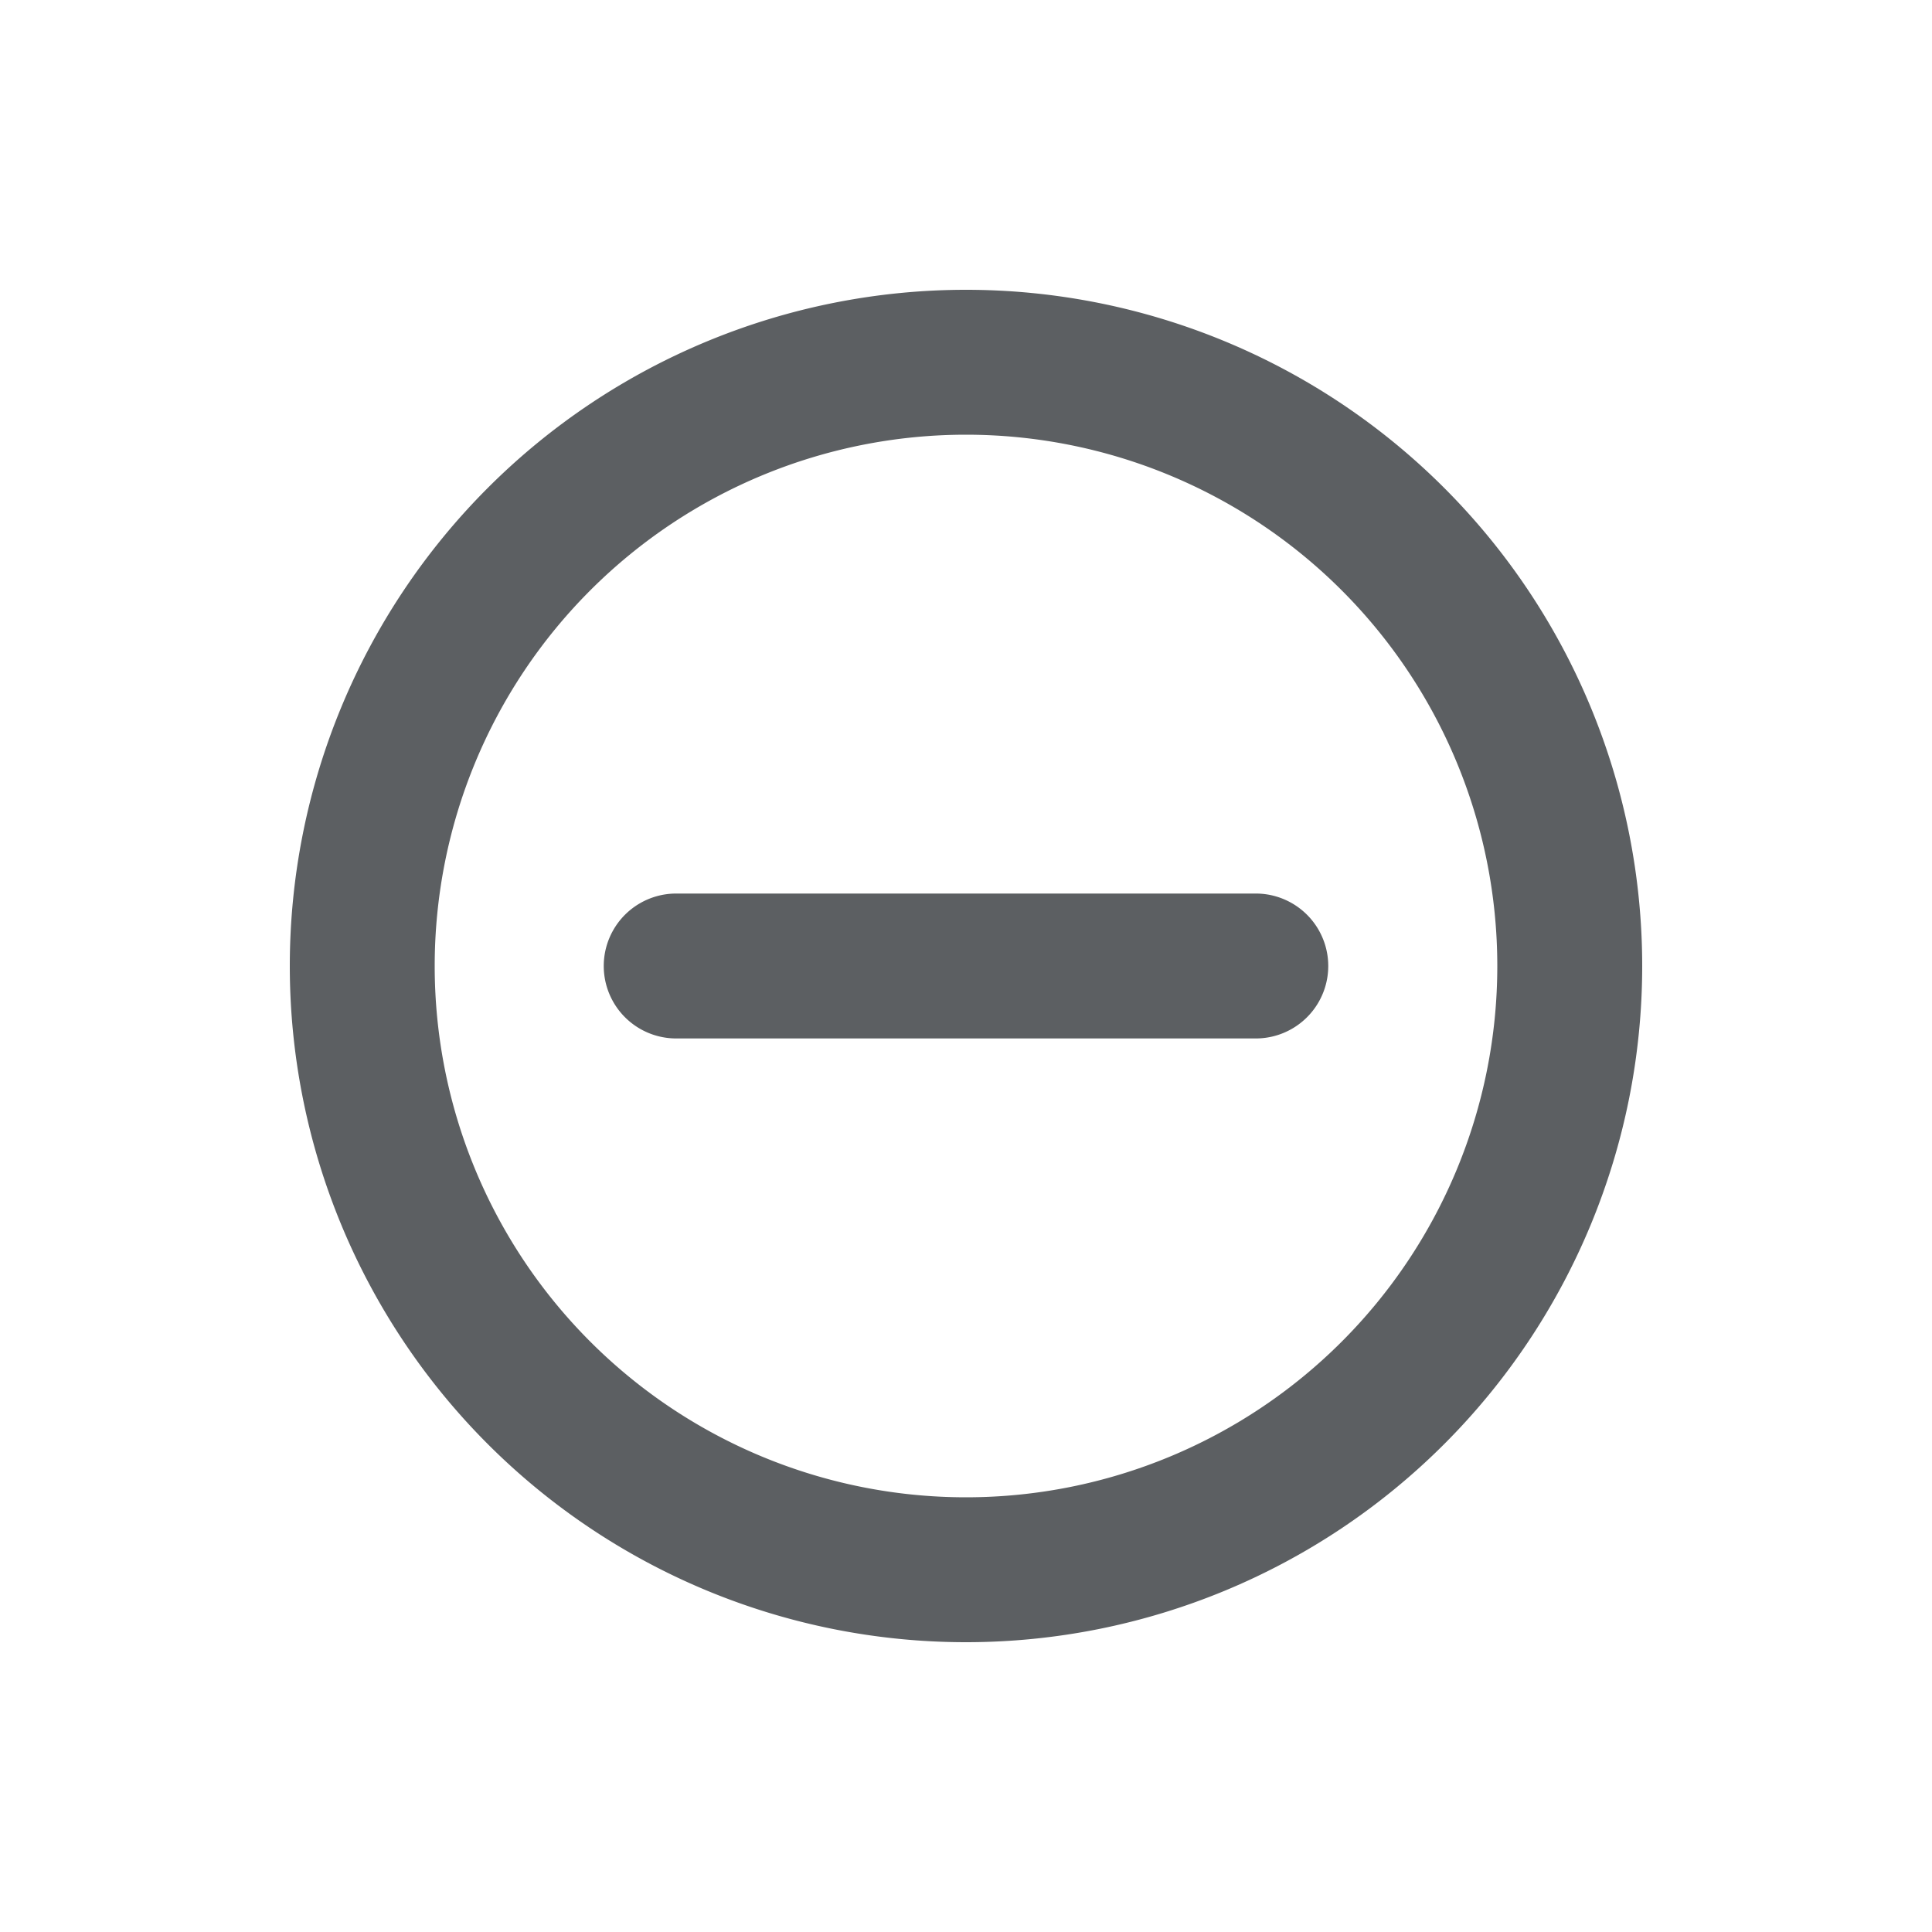 <svg viewBox="0 0 20 20" xmlns="http://www.w3.org/2000/svg"><path d="M7 9.25a.75.75 0 0 0 0 1.5h6a.75.75 0 0 0 0-1.5h-6Z" fill="#5C5F62"/><path fill-rule="evenodd" d="M17 10a7 7 0 1 1-14 0 7 7 0 0 1 14 0Zm-1.5 0a5.5 5.5 0 1 1-11 0 5.5 5.5 0 0 1 11 0Z" fill="#5C5F62"/></svg>